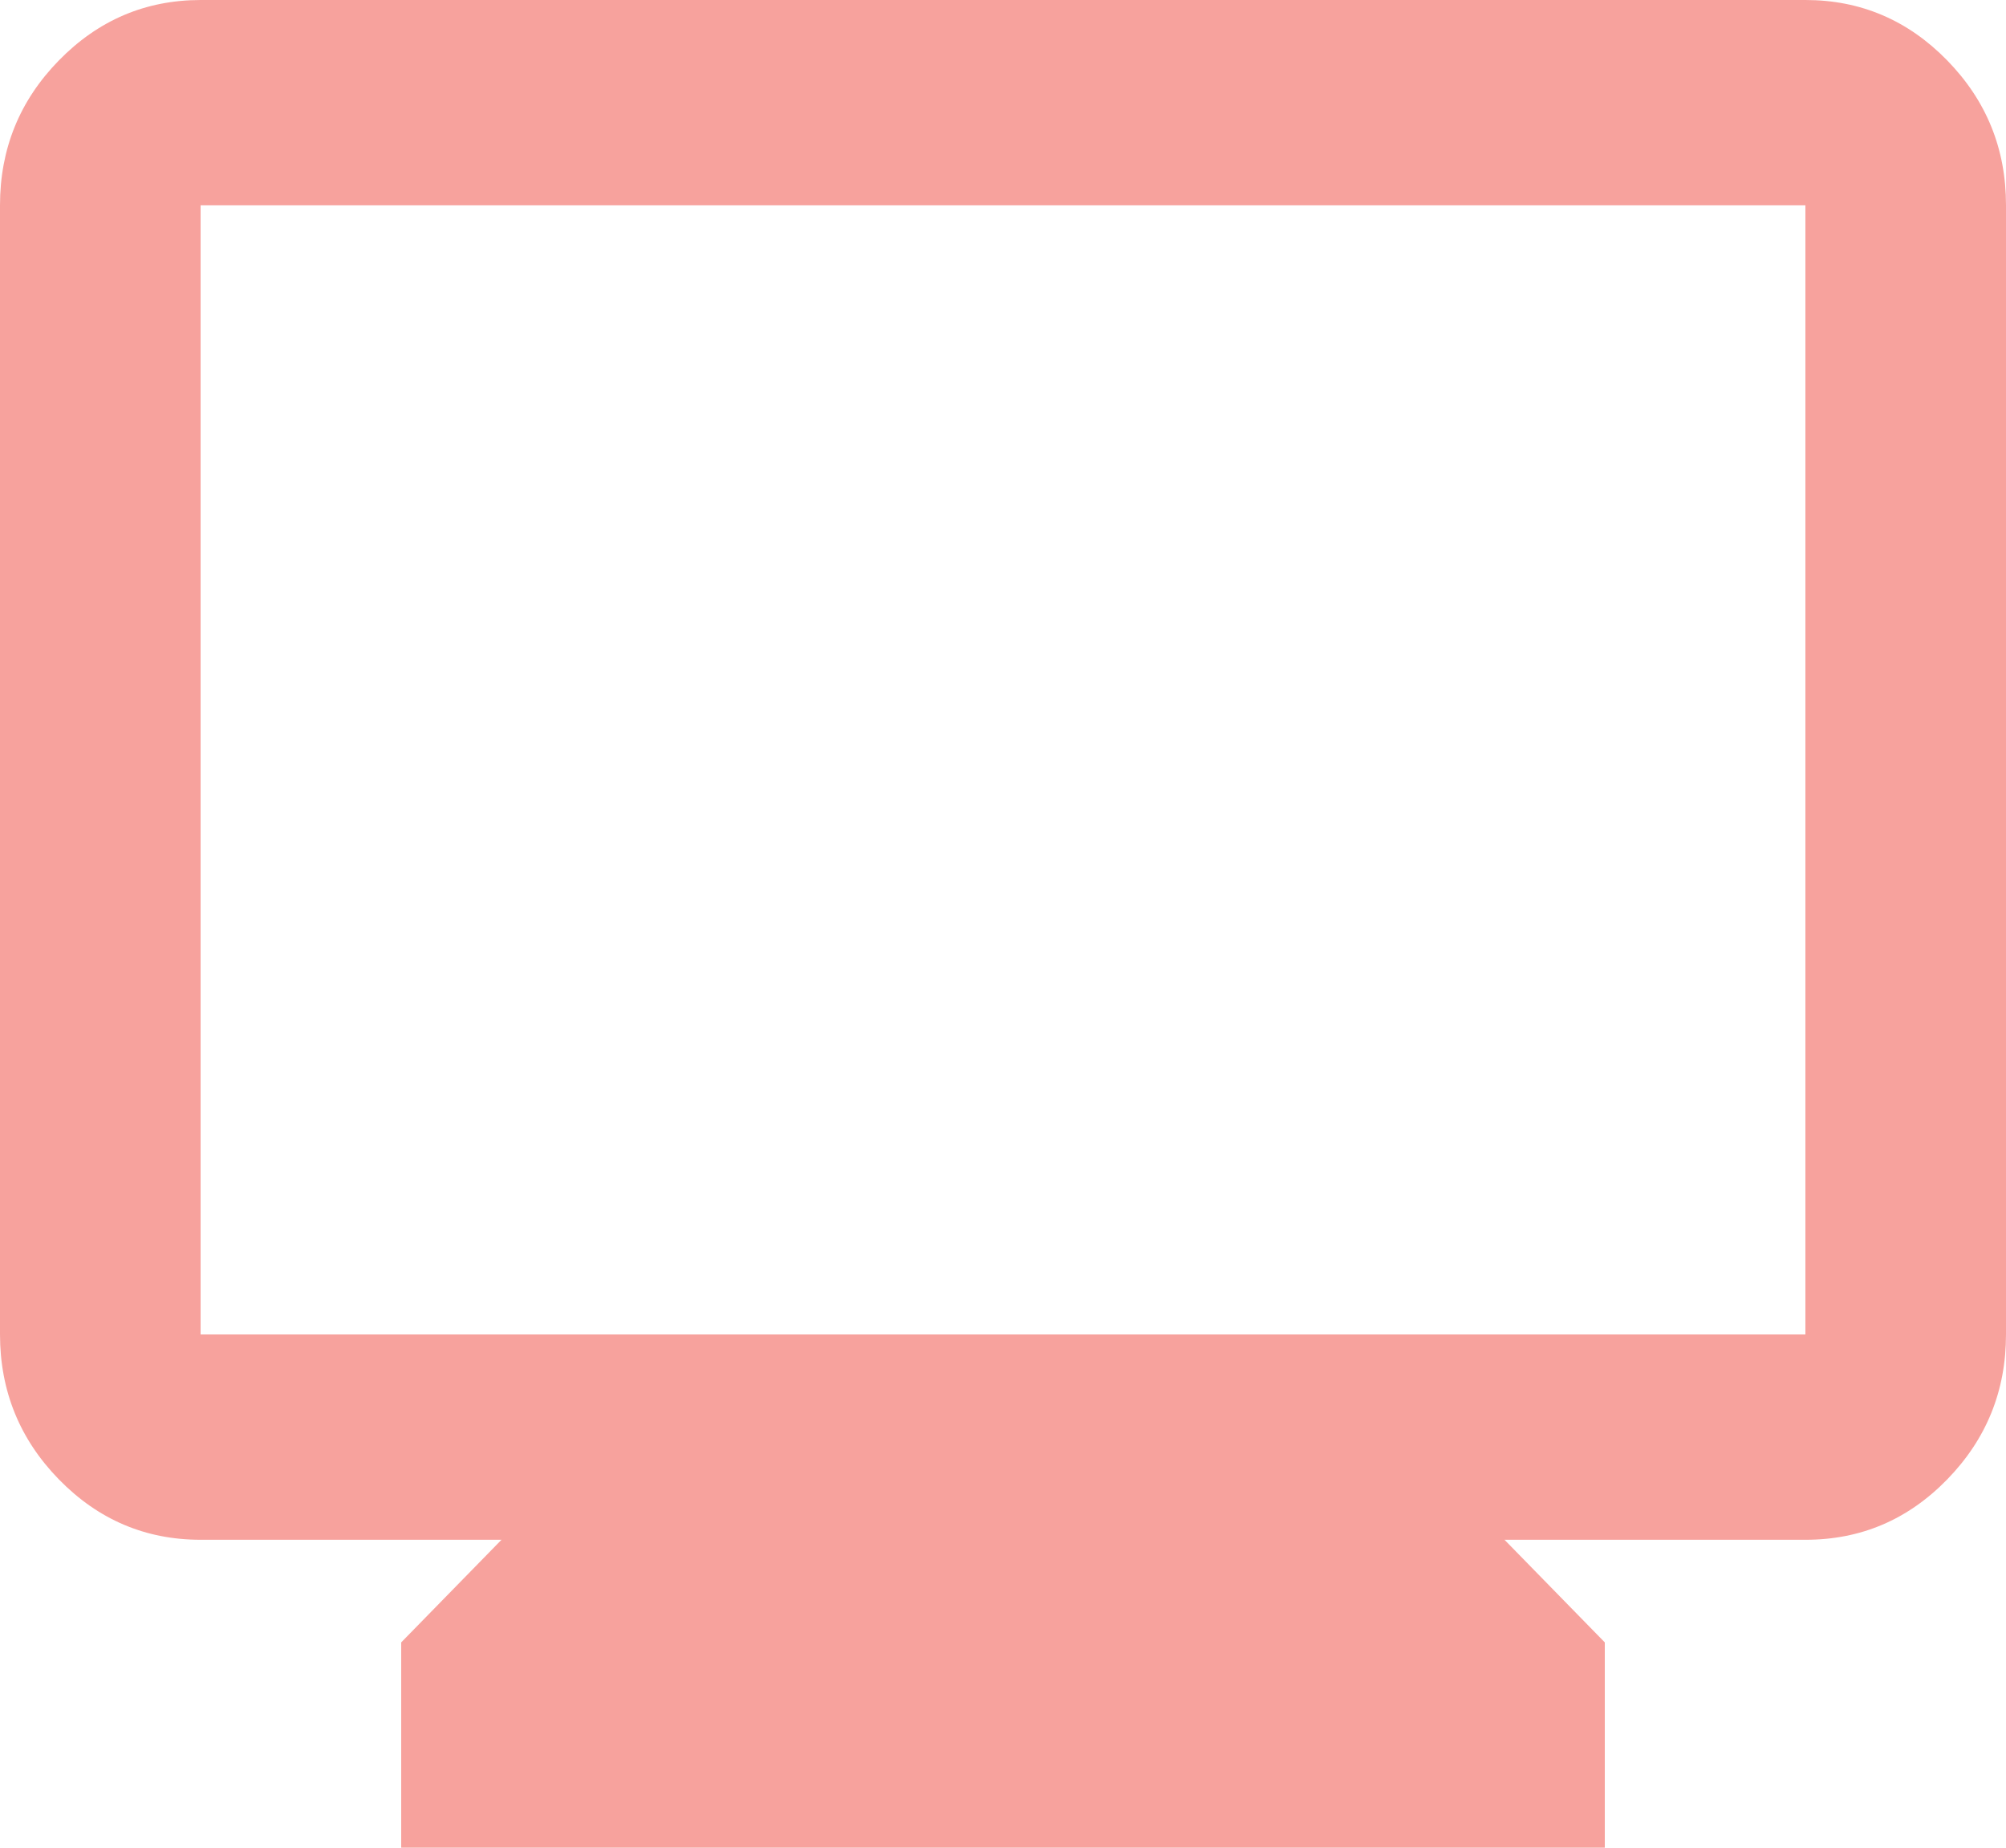 <svg width="38" height="35" viewBox="0 0 38 35" fill="none" xmlns="http://www.w3.org/2000/svg">
<path d="M7.6 35V31.111L9.5 29.167H3.8C2.755 29.167 1.861 28.786 1.117 28.025C0.374 27.264 0.001 26.349 0 25.278V3.889C0 2.819 0.372 1.904 1.117 1.143C1.862 0.382 2.756 0.001 3.8 0H34.2C35.245 0 36.14 0.381 36.885 1.143C37.63 1.906 38.001 2.821 38 3.889V25.278C38 26.347 37.628 27.263 36.885 28.025C36.141 28.788 35.246 29.168 34.2 29.167H28.5L30.4 31.111V35H7.6ZM3.8 25.278H34.2V3.889H3.8V25.278Z" fill="#F7A29D"/>
</svg>
